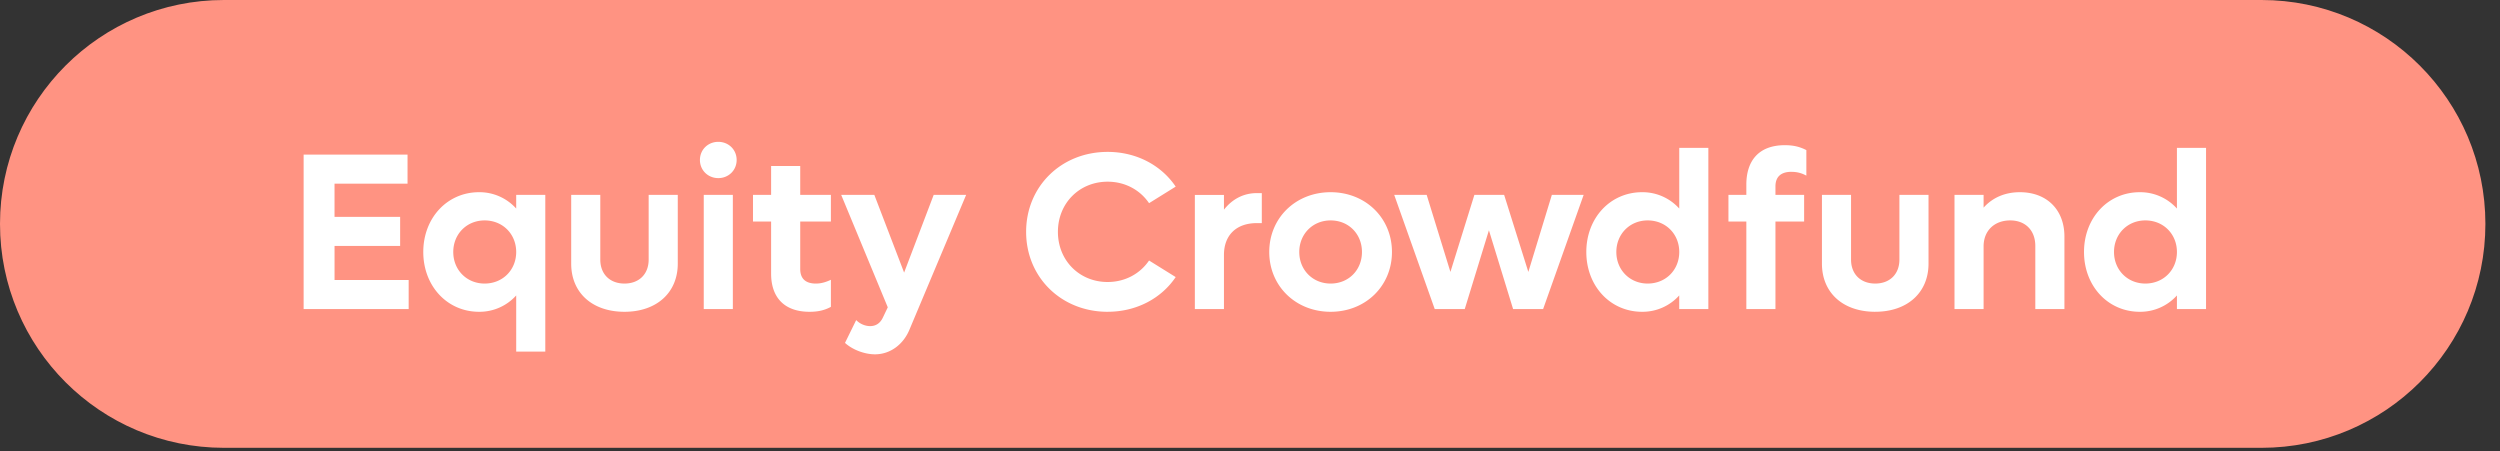<svg width="144" height="26" fill="none" xmlns="http://www.w3.org/2000/svg">
    <rect width="100%" height="100%" fill="#333333" stroke="none"/>
    <path d="M.645 12.897C.645 6.13 6.13.645 12.897.645h117.365c6.766 0 12.252 5.485 12.252 12.252s-5.486 12.252-12.252 12.252H12.897C6.13 25.15.645 19.665.645 12.897z" fill="#FF9382" stroke="#FF9382" stroke-width="1.29"/>
    <path d="M19.27 16.127v-1.96h3.778V12.49h-3.779v-1.909h4.205V8.905h-5.985v8.899h6.05v-1.677h-4.27zm10.463-4.9v.786a2.84 2.84 0 0 0-2.142-.942c-1.83 0-3.21 1.484-3.21 3.444s1.38 3.444 3.21 3.444a2.84 2.84 0 0 0 2.142-.942v3.237h1.676v-9.028h-1.676zm-1.819 5.106c-1.032 0-1.806-.786-1.806-1.818s.774-1.819 1.806-1.819c1.045 0 1.819.787 1.819 1.819s-.774 1.818-1.819 1.818zm8.056 1.626c1.845 0 3.07-1.097 3.07-2.773v-3.96h-1.677v3.727c0 .839-.554 1.38-1.393 1.38-.838 0-1.393-.541-1.393-1.38v-3.727h-1.676v3.96c0 1.676 1.212 2.773 3.07 2.773zm5.404-7.7c.593 0 1.057-.452 1.057-1.045s-.464-1.044-1.057-1.044-1.058.45-1.058 1.044c0 .593.465 1.045 1.058 1.045zm-.838 7.545h1.676v-6.578h-1.676v6.578zm7.324-5.043v-1.535h-1.767V9.562h-1.677v1.664h-1.044v1.535h1.044v3.005c0 1.315.71 2.193 2.219 2.193.49 0 .864-.09 1.225-.284v-1.56c-.245.115-.529.218-.864.218-.593 0-.903-.283-.903-.838v-2.734h1.767zm5.92-1.535-1.703 4.475-1.715-4.475h-1.909l2.683 6.475-.271.567c-.168.374-.439.516-.748.516-.284 0-.593-.13-.8-.348l-.645 1.315c.439.4 1.135.658 1.729.658.864 0 1.638-.555 1.999-1.457l3.25-7.726h-1.87zm10.02 6.732c1.663 0 3.095-.773 3.92-1.999l-1.534-.954c-.516.761-1.38 1.238-2.387 1.238-1.624 0-2.863-1.238-2.863-2.889 0-1.65 1.239-2.889 2.864-2.889 1.005 0 1.87.477 2.386 1.238l1.534-.954c-.825-1.225-2.257-2-3.92-2-2.67 0-4.695 1.987-4.695 4.605 0 2.618 2.025 4.605 4.695 4.605zm8.596-6.835c-.773 0-1.418.348-1.896.954v-.85h-1.676v6.577H70.5v-3.121c0-1.123.697-1.832 1.896-1.832h.284v-1.728h-.284zm4.247 6.836c2.012 0 3.534-1.484 3.534-3.444s-1.522-3.444-3.534-3.444c-2.012 0-3.534 1.484-3.534 3.444s1.522 3.444 3.534 3.444zm0-1.626c-1.032 0-1.805-.786-1.805-1.818s.773-1.819 1.805-1.819c1.045 0 1.806.787 1.806 1.819s-.761 1.818-1.806 1.818zm12.743-5.107-1.354 4.437-1.393-4.437h-1.715l-1.38 4.437-1.367-4.437h-1.87l2.334 6.578h1.728l1.393-4.54 1.393 4.54h1.728l2.335-6.578h-1.832zm7.339-2.708v3.495a2.84 2.84 0 0 0-2.141-.942c-1.832 0-3.212 1.484-3.212 3.444s1.38 3.444 3.212 3.444a2.84 2.84 0 0 0 2.14-.942v.787h1.677V8.518h-1.676zm-1.819 7.815c-1.031 0-1.805-.786-1.805-1.818s.774-1.819 1.805-1.819c1.045 0 1.819.787 1.819 1.819s-.774 1.818-1.819 1.818zm8.276-6.435c.335 0 .606.077.864.219v-1.47c-.374-.194-.748-.284-1.238-.284-1.509 0-2.219.903-2.219 2.27v.593h-1.031v1.535h1.031v5.043h1.677V12.76h1.651v-1.535h-1.651v-.49c0-.555.323-.838.916-.838zm4.831 8.06c1.844 0 3.07-1.096 3.07-2.772v-3.96h-1.677v3.727c0 .839-.555 1.38-1.393 1.38s-1.393-.541-1.393-1.38v-3.727h-1.676v3.96c0 1.676 1.212 2.773 3.069 2.773zm8.332-6.887c-.852 0-1.574.31-2.09.89v-.735h-1.676v6.578h1.676v-3.611c0-.903.619-1.497 1.535-1.497.877 0 1.444.58 1.444 1.47v3.638h1.677v-4.179c0-1.548-1.019-2.554-2.566-2.554zm9.046-2.553v3.495a2.84 2.84 0 0 0-2.141-.942c-1.831 0-3.211 1.484-3.211 3.444s1.38 3.444 3.211 3.444a2.84 2.84 0 0 0 2.141-.942v.787h1.677V8.518h-1.677zm-1.819 7.815c-1.031 0-1.805-.786-1.805-1.818s.774-1.819 1.805-1.819c1.045 0 1.819.787 1.819 1.819s-.774 1.818-1.819 1.818z" fill="#fff"/>
</svg>
